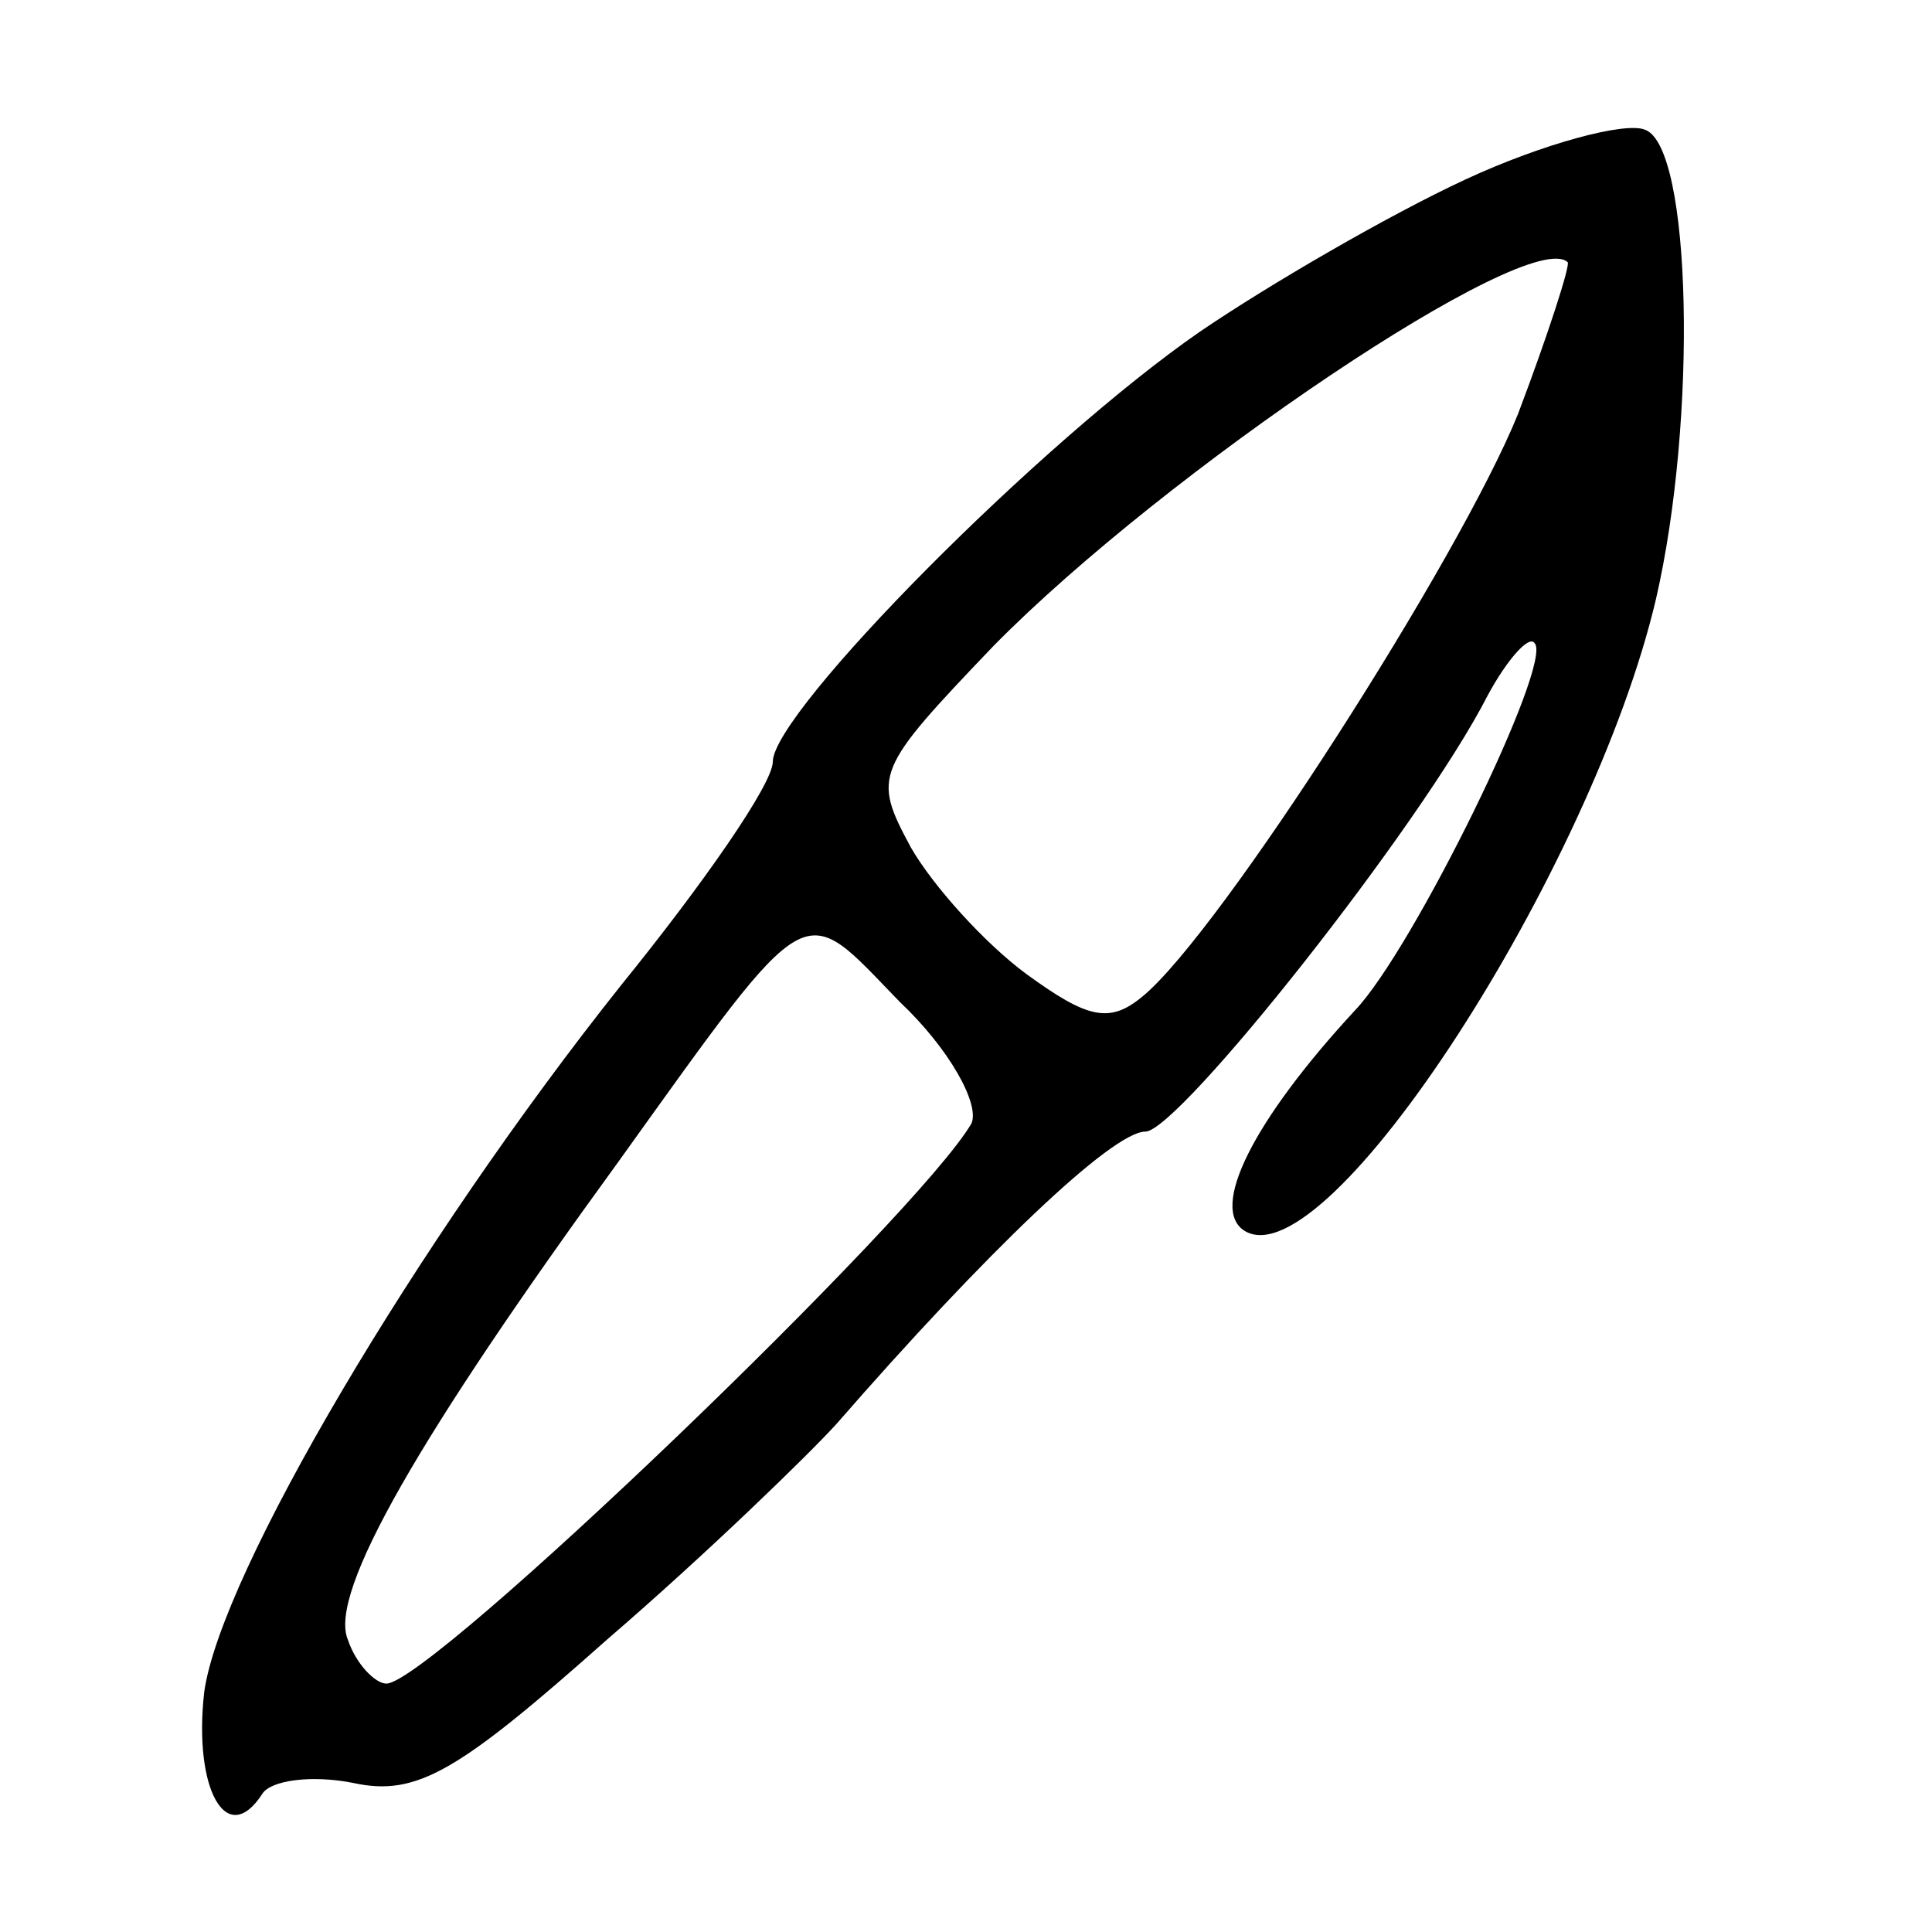 <?xml version="1.0" standalone="no"?>
<!DOCTYPE svg PUBLIC "-//W3C//DTD SVG 20010904//EN"
 "http://www.w3.org/TR/2001/REC-SVG-20010904/DTD/svg10.dtd">
<svg version="1.0" xmlns="http://www.w3.org/2000/svg"
 width="70pt" height="70pt" viewBox="0 0 70 70"
 preserveAspectRatio="xMidYMid meet">
<g transform="translate(0,70) scale(0.1,-0.1)"
fill="#000000" stroke="none">
<path d="M531 635 c-28 -13 -71 -38 -96 -55 -58 -40 -155 -138 -155 -156 0 -8
-25 -44 -55 -81 -74 -93 -145 -213 -151 -256 -4 -35 8 -57 21 -37 3 5 18 7 33
4 23 -5 38 4 92 52 36 31 73 67 83 78 54 62 100 106 112 106 12 0 100 111 124
158 7 13 15 22 17 19 7 -7 -44 -111 -65 -133 -37 -40 -53 -72 -40 -80 30 -18
126 131 149 229 15 65 13 164 -4 170 -7 3 -37 -5 -65 -18z m19 -85 c-21 -52
-108 -188 -136 -211 -12 -10 -20 -8 -42 8 -15 11 -34 32 -42 46 -14 26 -13 28
30 73 62 63 194 152 208 139 1 -1 -7 -26 -18 -55z m-198 -257 c-19 -33 -196
-203 -212 -203 -4 0 -11 7 -14 16 -7 17 26 74 98 173 71 99 66 95 102 58 18
-17 29 -37 26 -44z"/>
</g>
</svg>

